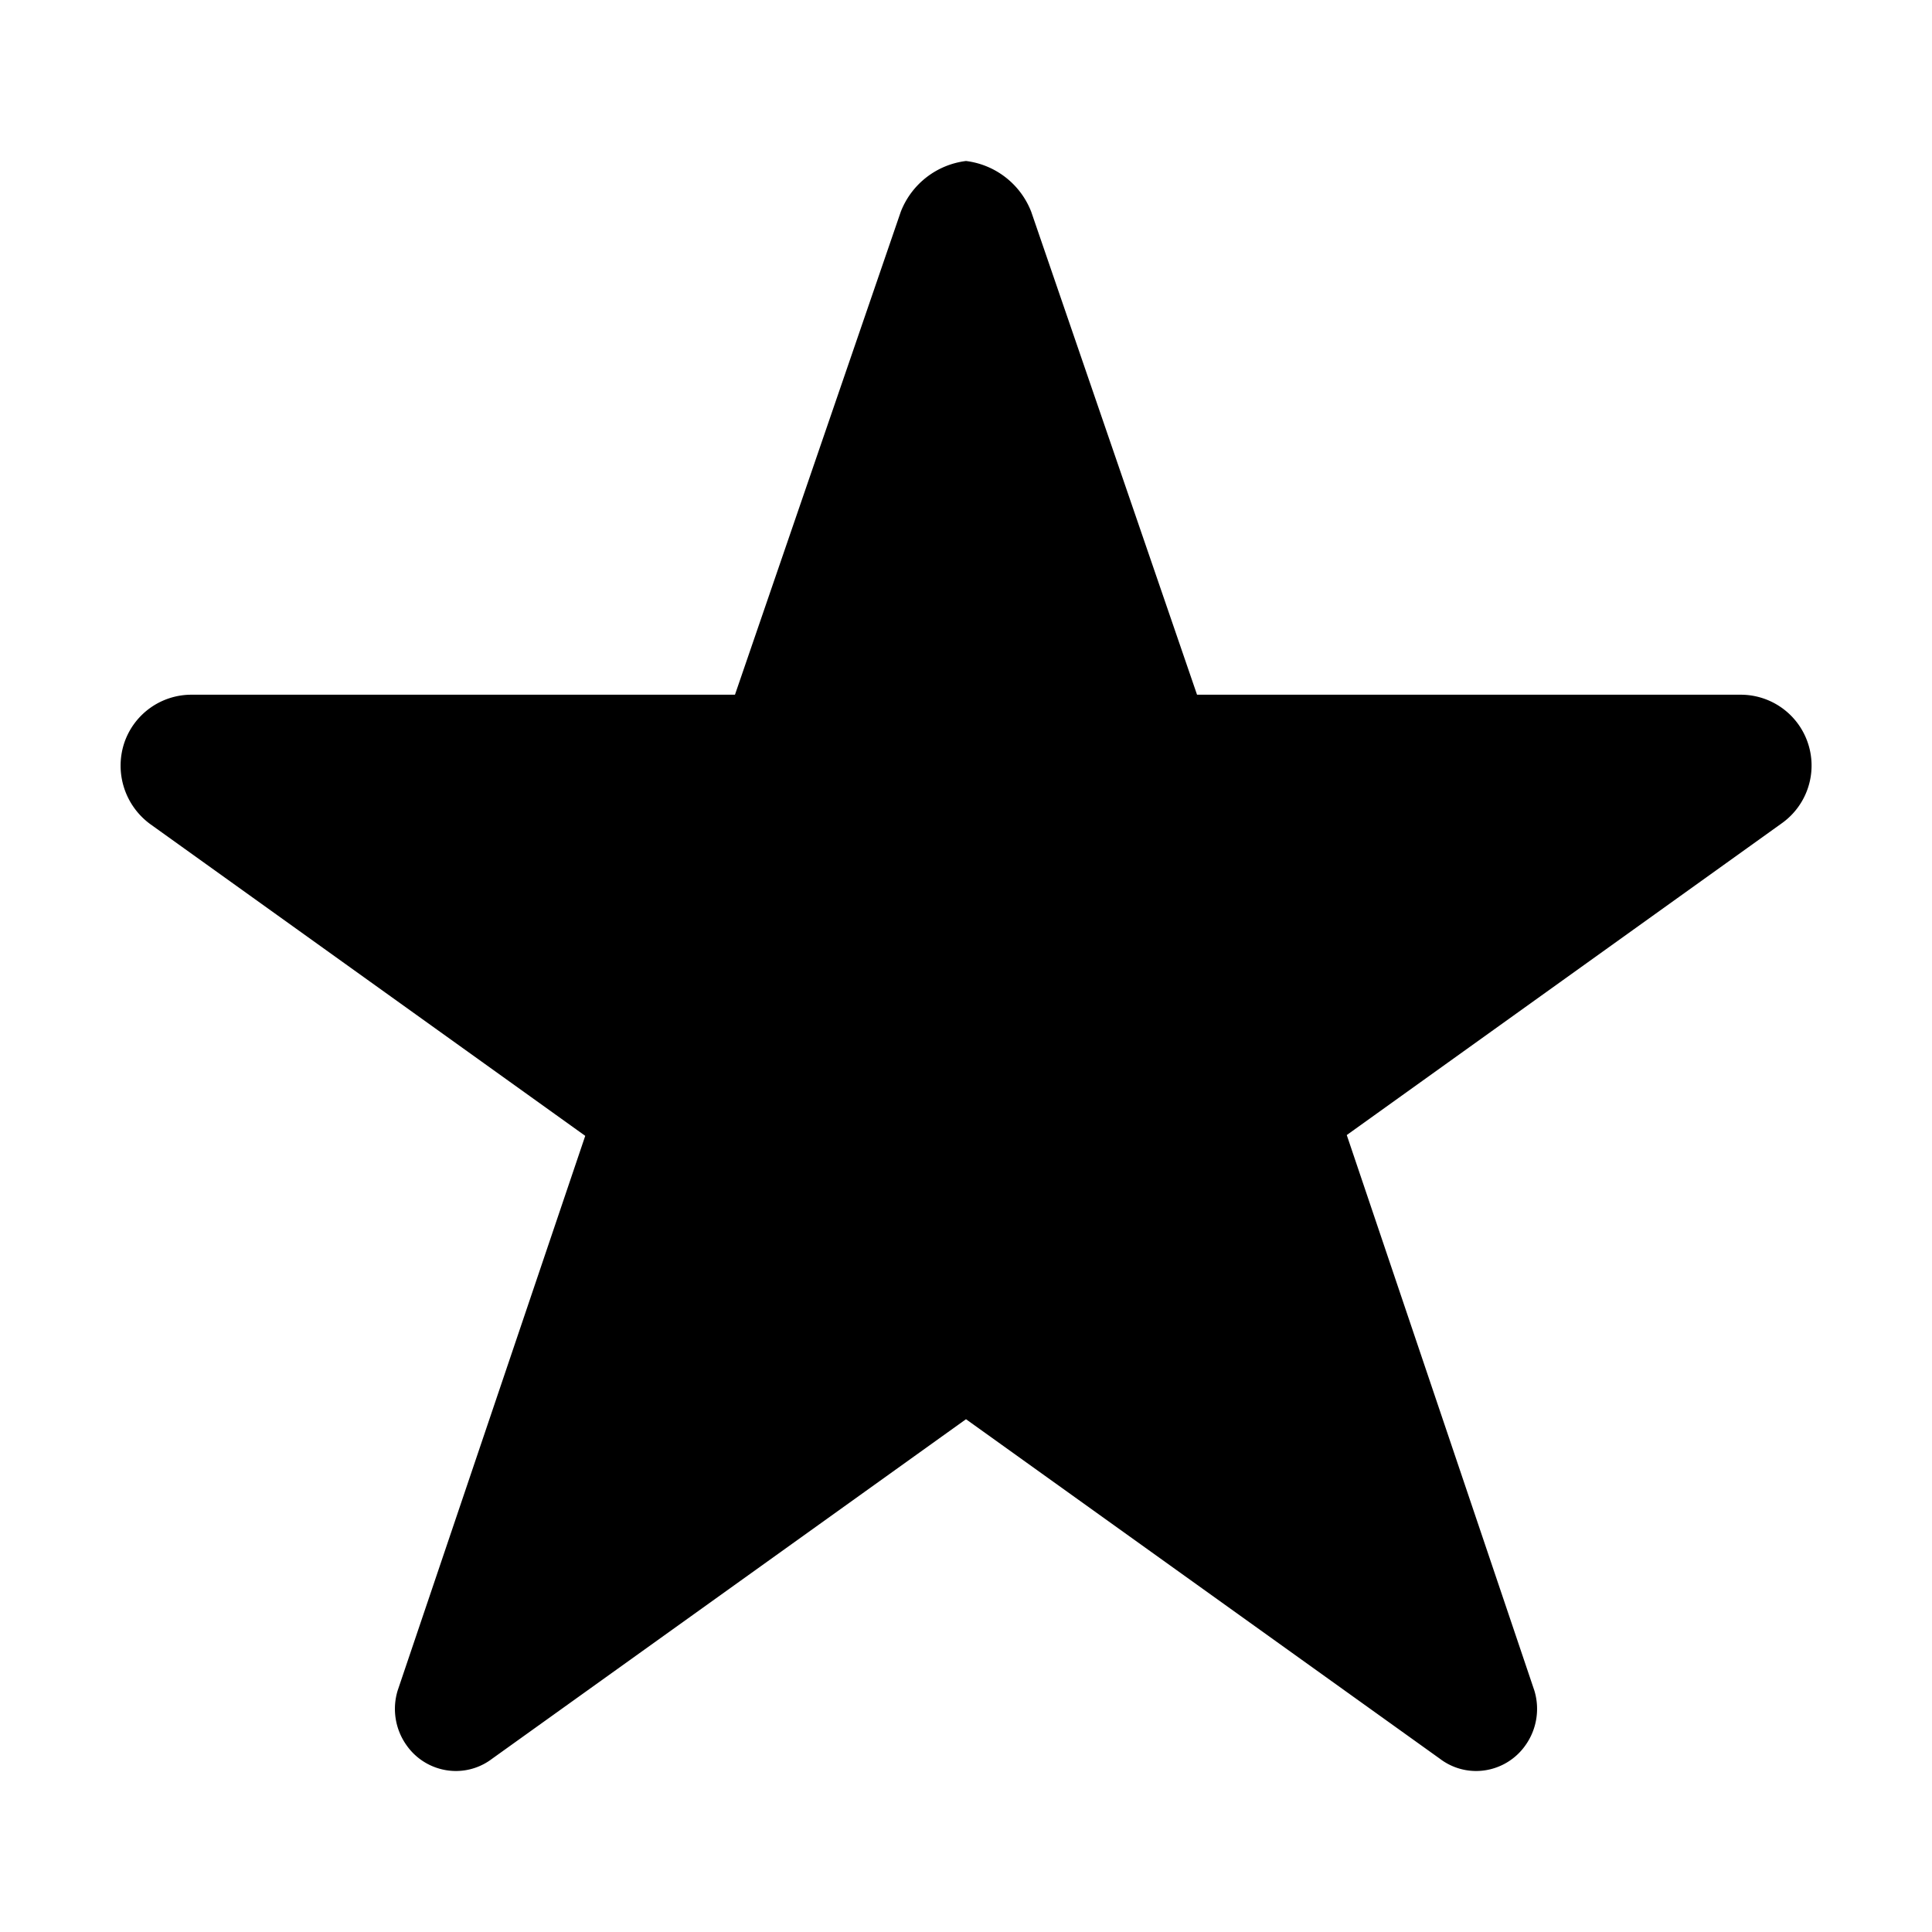 <svg xmlns="http://www.w3.org/2000/svg" viewBox="0 0 24 24"><path d="M10.19.63l-2.06,6H1.38a.88.88,0,0,0-.84.61.9.9,0,0,0,.33,1l5.4,3.87L3.94,19a.78.78,0,0,0,.11.68.75.75,0,0,0,.61.32.74.74,0,0,0,.45-.15L11,15.63V0A1,1,0,0,0,10.19.63Z" transform="translate(1 2)"/>	<path d="M11.81.63l2.06,6h6.75a.88.88,0,0,1,.51,1.6l-5.4,3.87L18.06,19a.78.78,0,0,1-.11.68.75.75,0,0,1-.61.32.74.74,0,0,1-.45-.15L11,15.63V0A1,1,0,0,1,11.81.63Z" transform="translate(1 2)"/></svg>